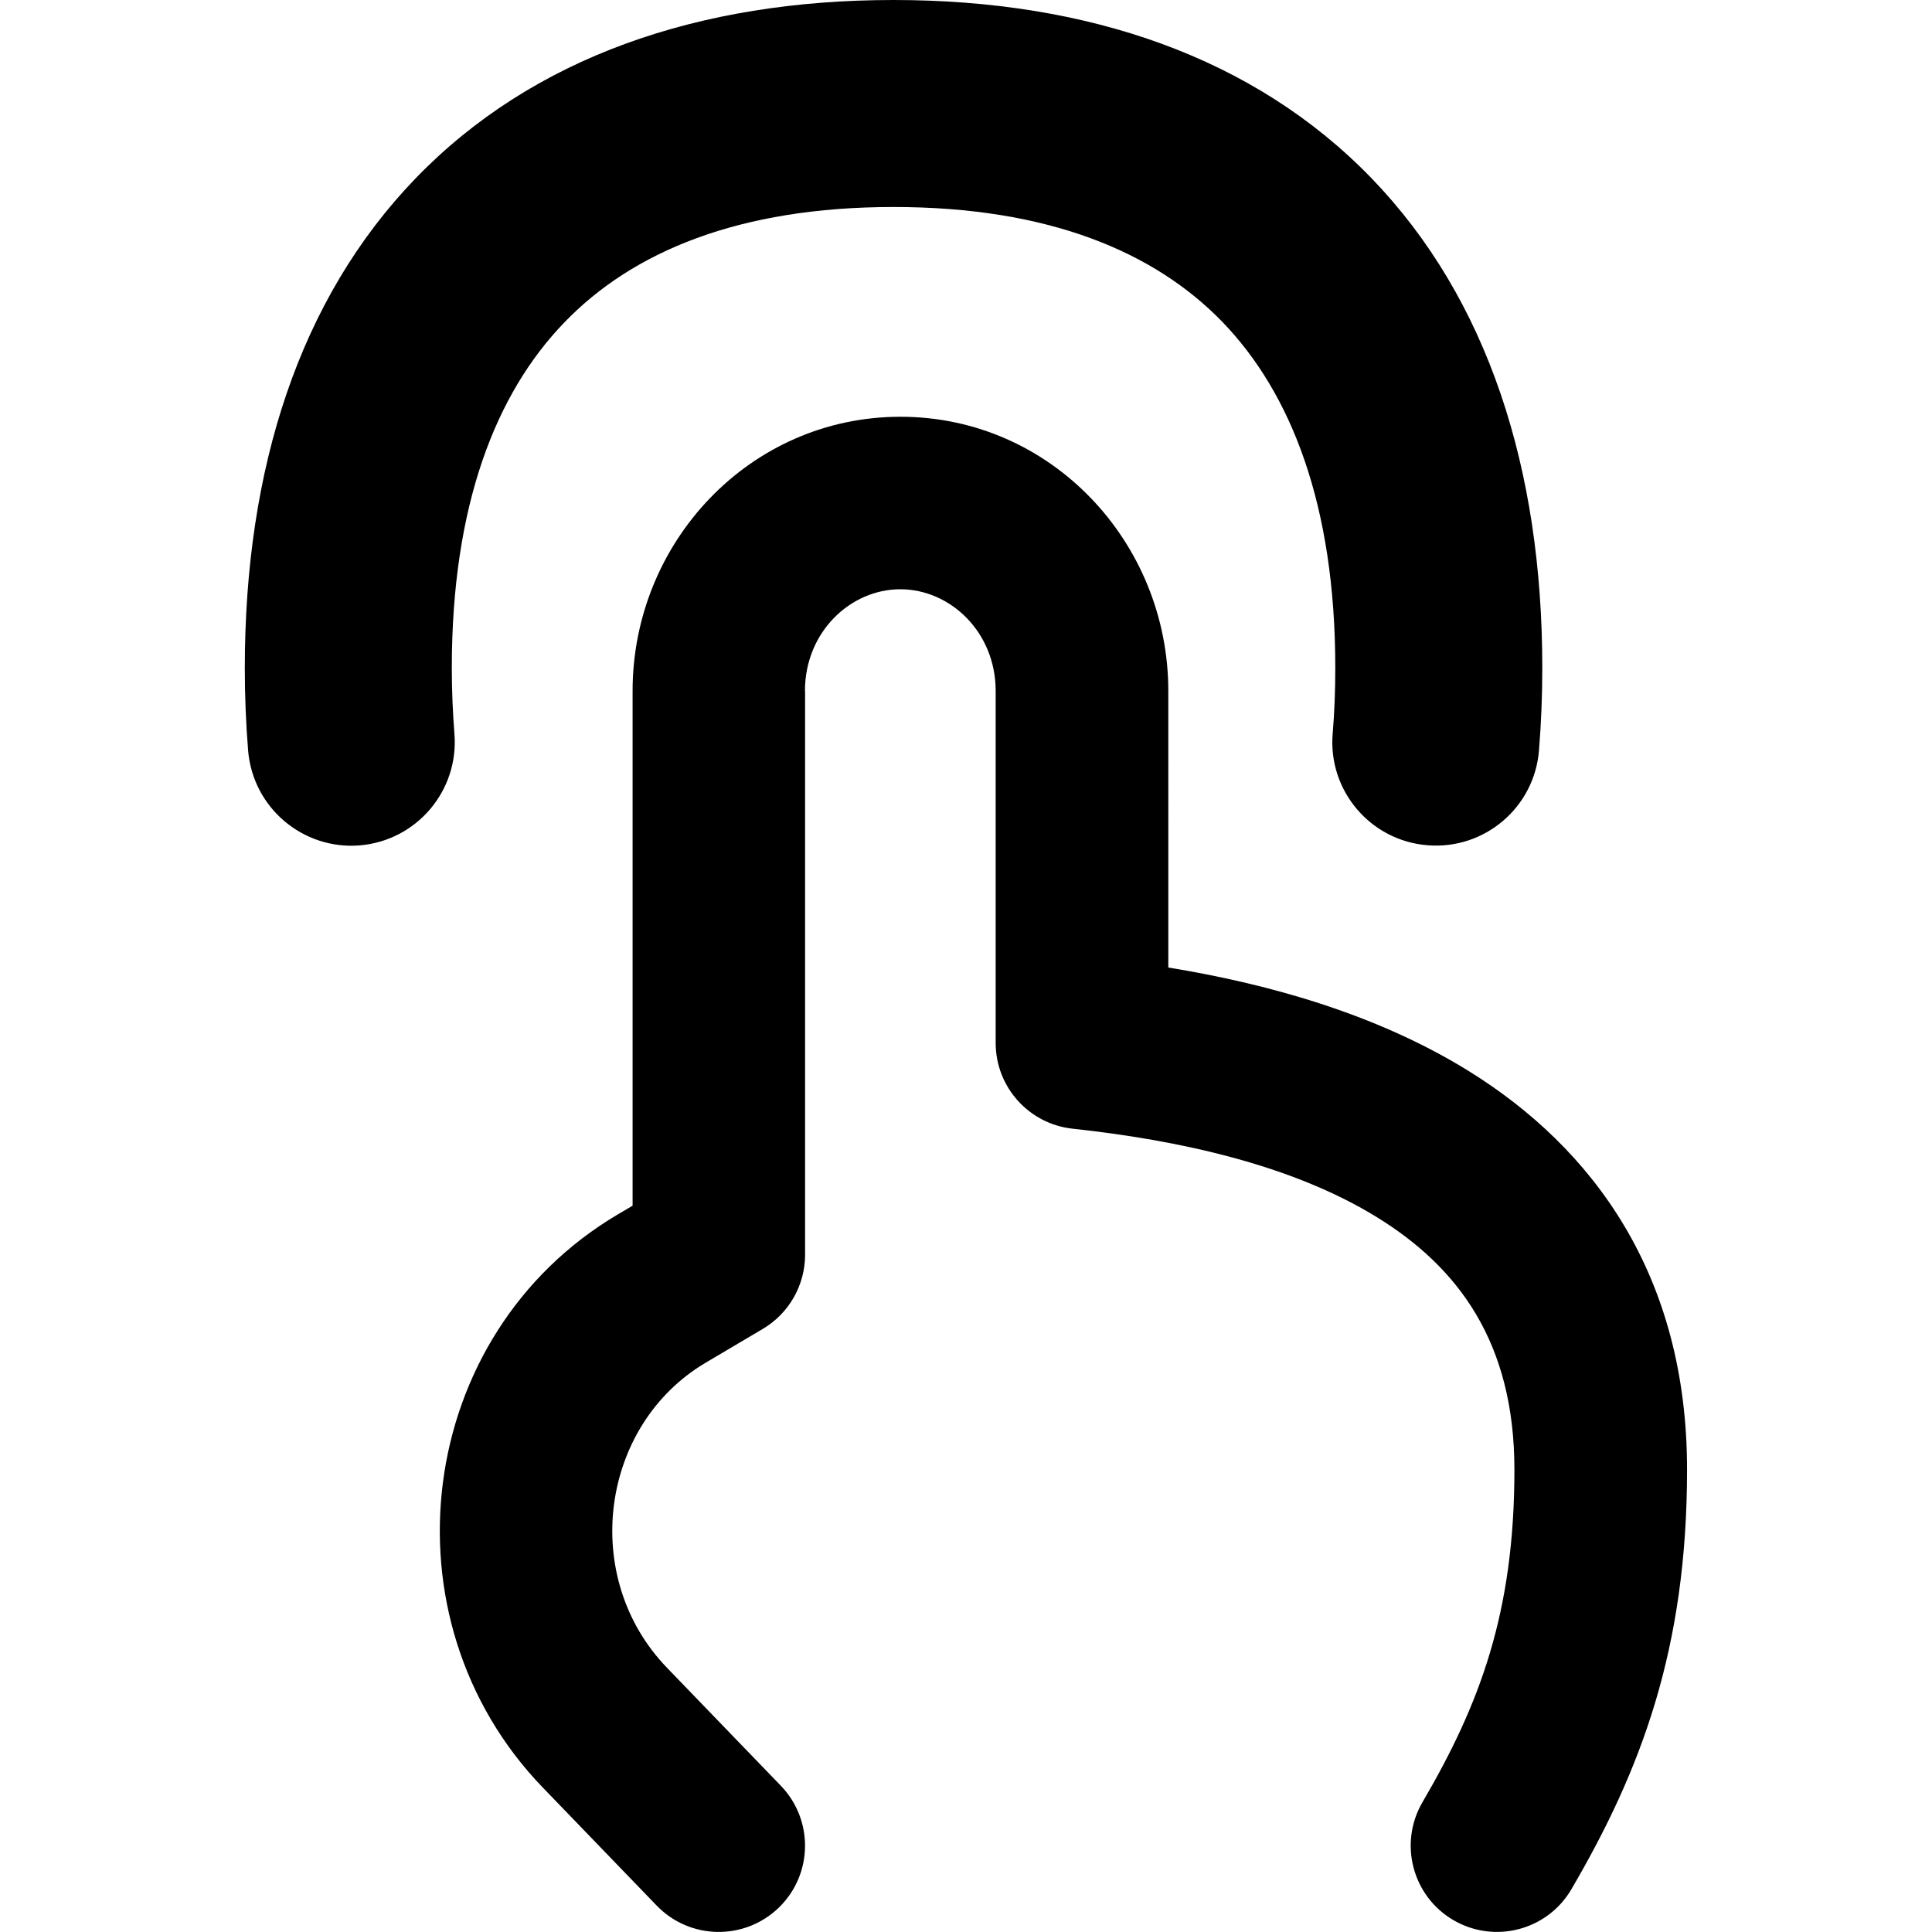 <svg xmlns="http://www.w3.org/2000/svg" fill="none" viewBox="0 0 14 14" id="One-Finger-Tap--Streamline-Flex-Remix">
  <desc>
    One Finger Tap Streamline Icon: https://streamlinehq.com
  </desc>
  <g id="one-finger-tap">
    <path id="Union" fill="#000000" fill-rule="evenodd" d="M6.475 0C5.065 0 3.861 0.414 3.012 1.292c-0.845 0.875 -1.238 2.108 -1.238 3.548 0 0.204 0.008 0.404 0.024 0.599 0.034 0.413 0.396 0.72 0.808 0.687 0.413 -0.034 0.72 -0.396 0.687 -0.808 -0.012 -0.152 -0.019 -0.312 -0.019 -0.478 0 -1.178 0.318 -1.99 0.817 -2.505C4.585 1.823 5.356 1.5 6.475 1.5c1.119 0 1.89 0.323 2.384 0.834 0.498 0.516 0.817 1.328 0.817 2.505 0 0.166 -0.006 0.325 -0.019 0.478 -0.034 0.413 0.274 0.775 0.687 0.808 0.413 0.034 0.775 -0.274 0.808 -0.687 0.016 -0.195 0.024 -0.395 0.024 -0.599 0 -1.44 -0.393 -2.673 -1.238 -3.548C9.089 0.414 7.884 0 6.475 0Zm-0.642 5.007c0 -0.428 0.33 -0.737 0.691 -0.737s0.691 0.309 0.691 0.737v2.551c0 0.319 0.241 0.587 0.558 0.621 0.76 0.082 1.587 0.259 2.209 0.644 0.582 0.36 0.992 0.901 0.992 1.827 0 1.036 -0.251 1.699 -0.666 2.409 -0.174 0.298 -0.074 0.681 0.224 0.855 0.298 0.174 0.681 0.074 0.855 -0.224 0.504 -0.862 0.838 -1.741 0.838 -3.04 0 -1.41 -0.68 -2.33 -1.584 -2.89 -0.677 -0.419 -1.47 -0.634 -2.175 -0.749V5.007c0 -1.077 -0.849 -1.987 -1.941 -1.987 -1.092 0 -1.941 0.91 -1.941 1.987v3.73l-0.107 0.063c-1.471 0.87 -1.728 2.927 -0.543 4.154l0.825 0.855c0.24 0.248 0.635 0.255 0.884 0.015 0.248 -0.24 0.255 -0.635 0.015 -0.884l-0.825 -0.855c-0.634 -0.657 -0.483 -1.758 0.28 -2.21l0.414 -0.245c0.19 -0.112 0.307 -0.317 0.307 -0.538V5.007Z" clip-rule="evenodd" stroke-width="1"></path>
  </g>
</svg>